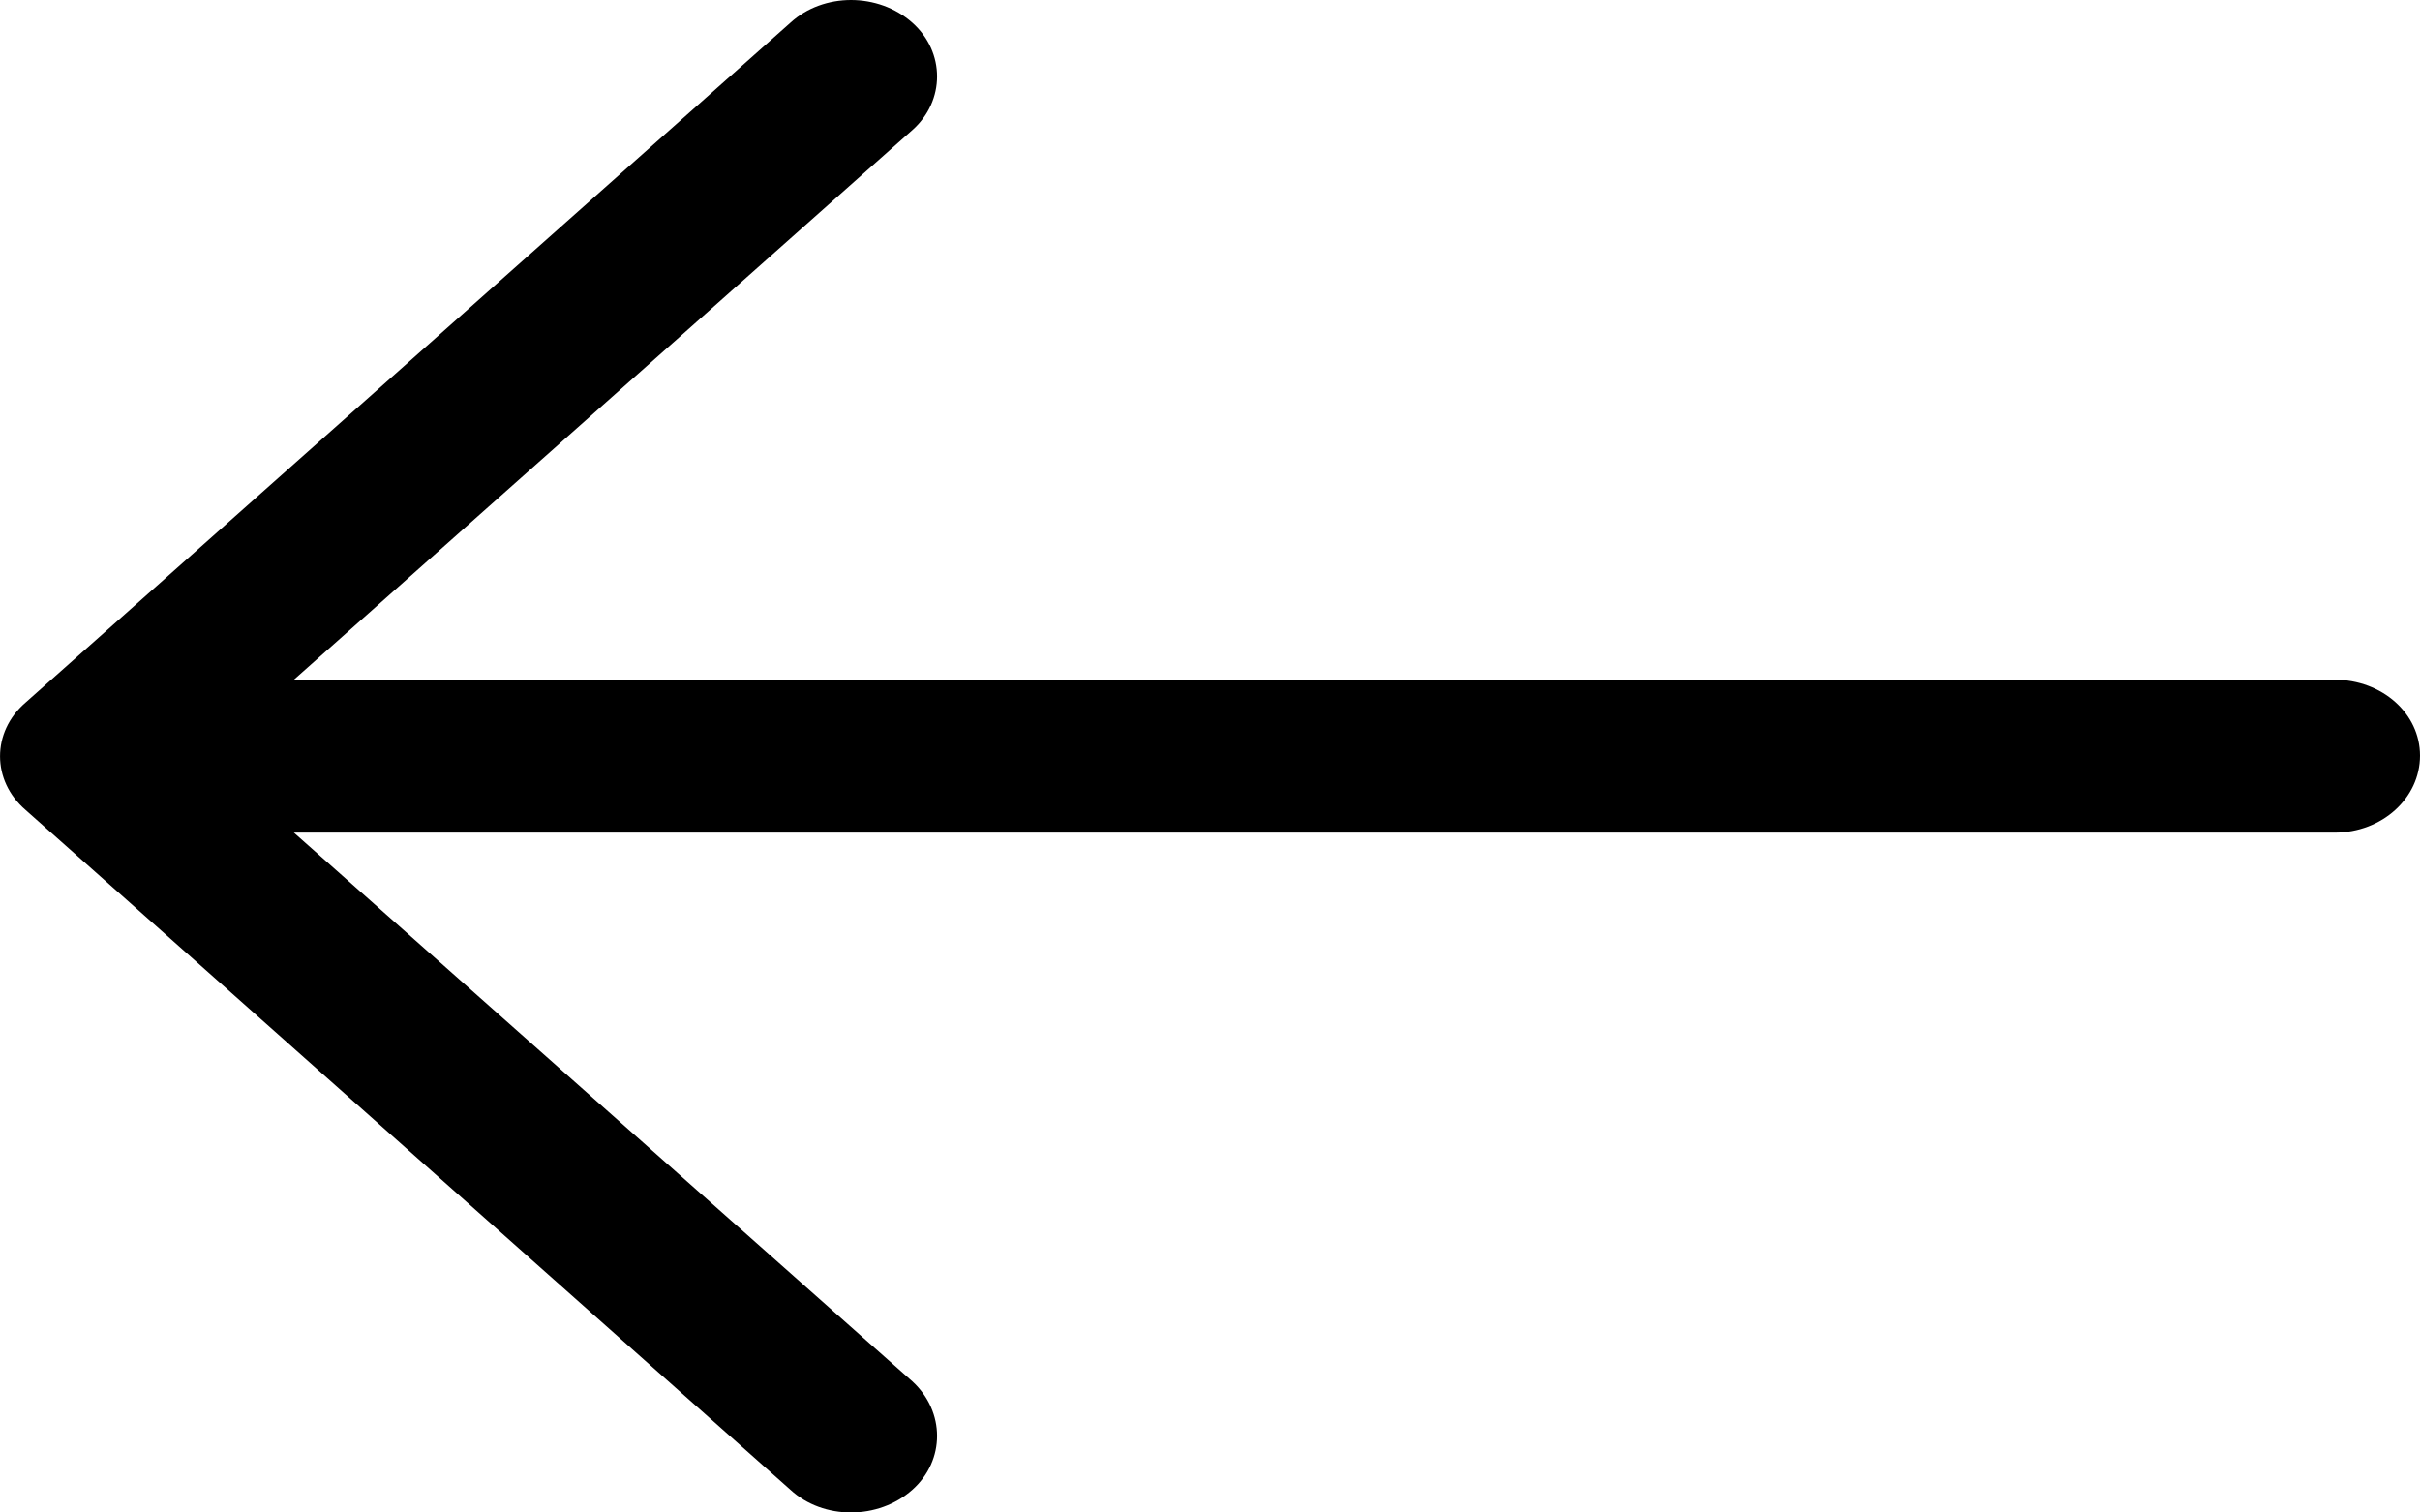 <svg width="16" height="10" viewBox="0 0 16 10" xmlns="http://www.w3.org/2000/svg">
<path d="M5.226 0.15C5.444 -0.05 5.807 -0.05 6.032 0.15C6.25 0.344 6.25 0.667 6.032 0.86L1.943 4.494H15.435C15.75 4.495 16 4.717 16 4.996C16 5.276 15.75 5.505 15.435 5.505H1.943L6.032 9.133C6.25 9.333 6.25 9.656 6.032 9.85C5.807 10.05 5.443 10.05 5.226 9.85L0.169 5.355C-0.056 5.161 -0.056 4.839 0.169 4.645L5.226 0.15Z"/>
</svg>
